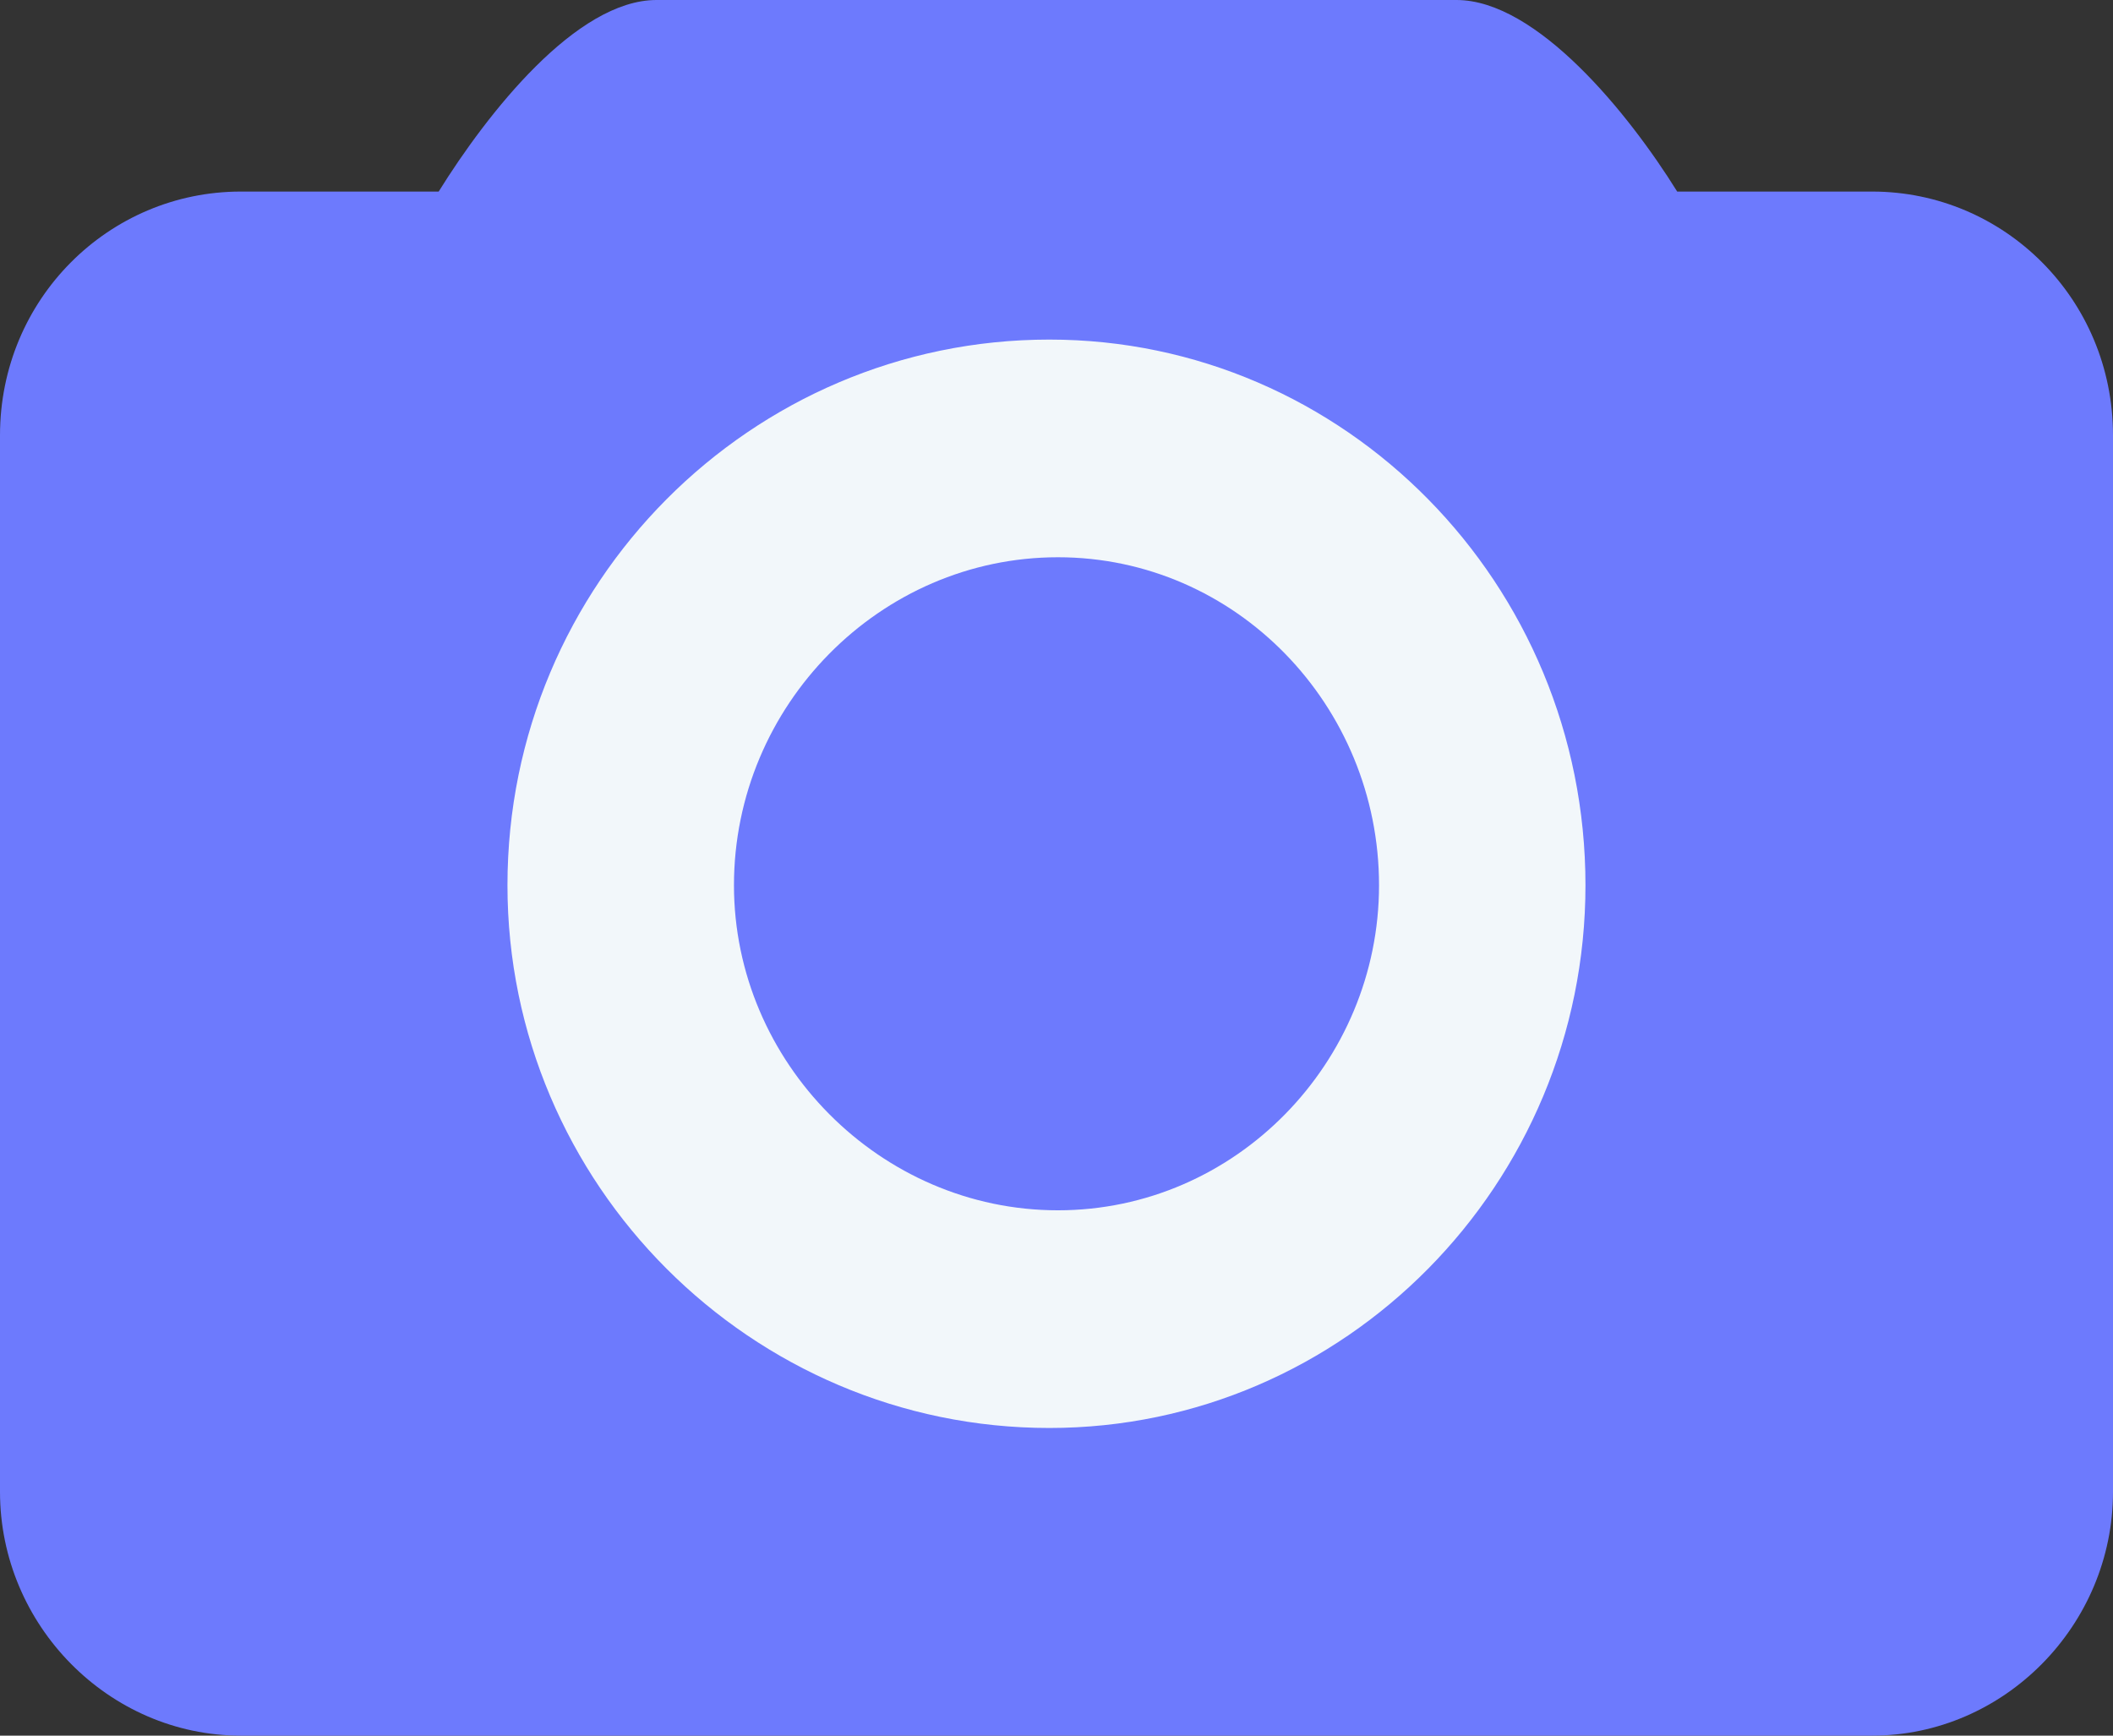 <svg width="56" height="46" viewBox="0 0 56 46" fill="none" xmlns="http://www.w3.org/2000/svg">
<rect x="0" y="0" width="56" height="46" fill="#333333" stroke="none"/>
<ellipse cx="28" cy="22.5" rx="15" ry="15.5" fill="#F2F7FA"/>
<path d="M44.45 5.077H49.617C53.113 5.077 56 7.923 56 11.539V39.538C56 43.077 53.113 46 49.617 46H6.383C2.887 46 0 43.077 0 39.538V11.539C0 7.923 2.887 5.077 6.383 5.077H11.626C12.917 3 15.273 0 17.4 0H38.6C40.727 0 43.159 3 44.45 5.077ZM27.81 37.846C35.636 37.846 42.019 31.385 42.019 23.462C42.019 15.461 35.636 9 27.81 9C19.908 9 13.449 15.461 13.449 23.462C13.449 31.385 19.908 37.846 27.81 37.846ZM28.038 14.769C32.749 14.769 36.548 18.692 36.548 23.462C36.548 28.154 32.749 32.077 28.038 32.077C23.327 32.077 19.452 28.154 19.452 23.462C19.452 18.692 23.327 14.769 28.038 14.769Z" fill="#6D7AFD"/>
</svg>
